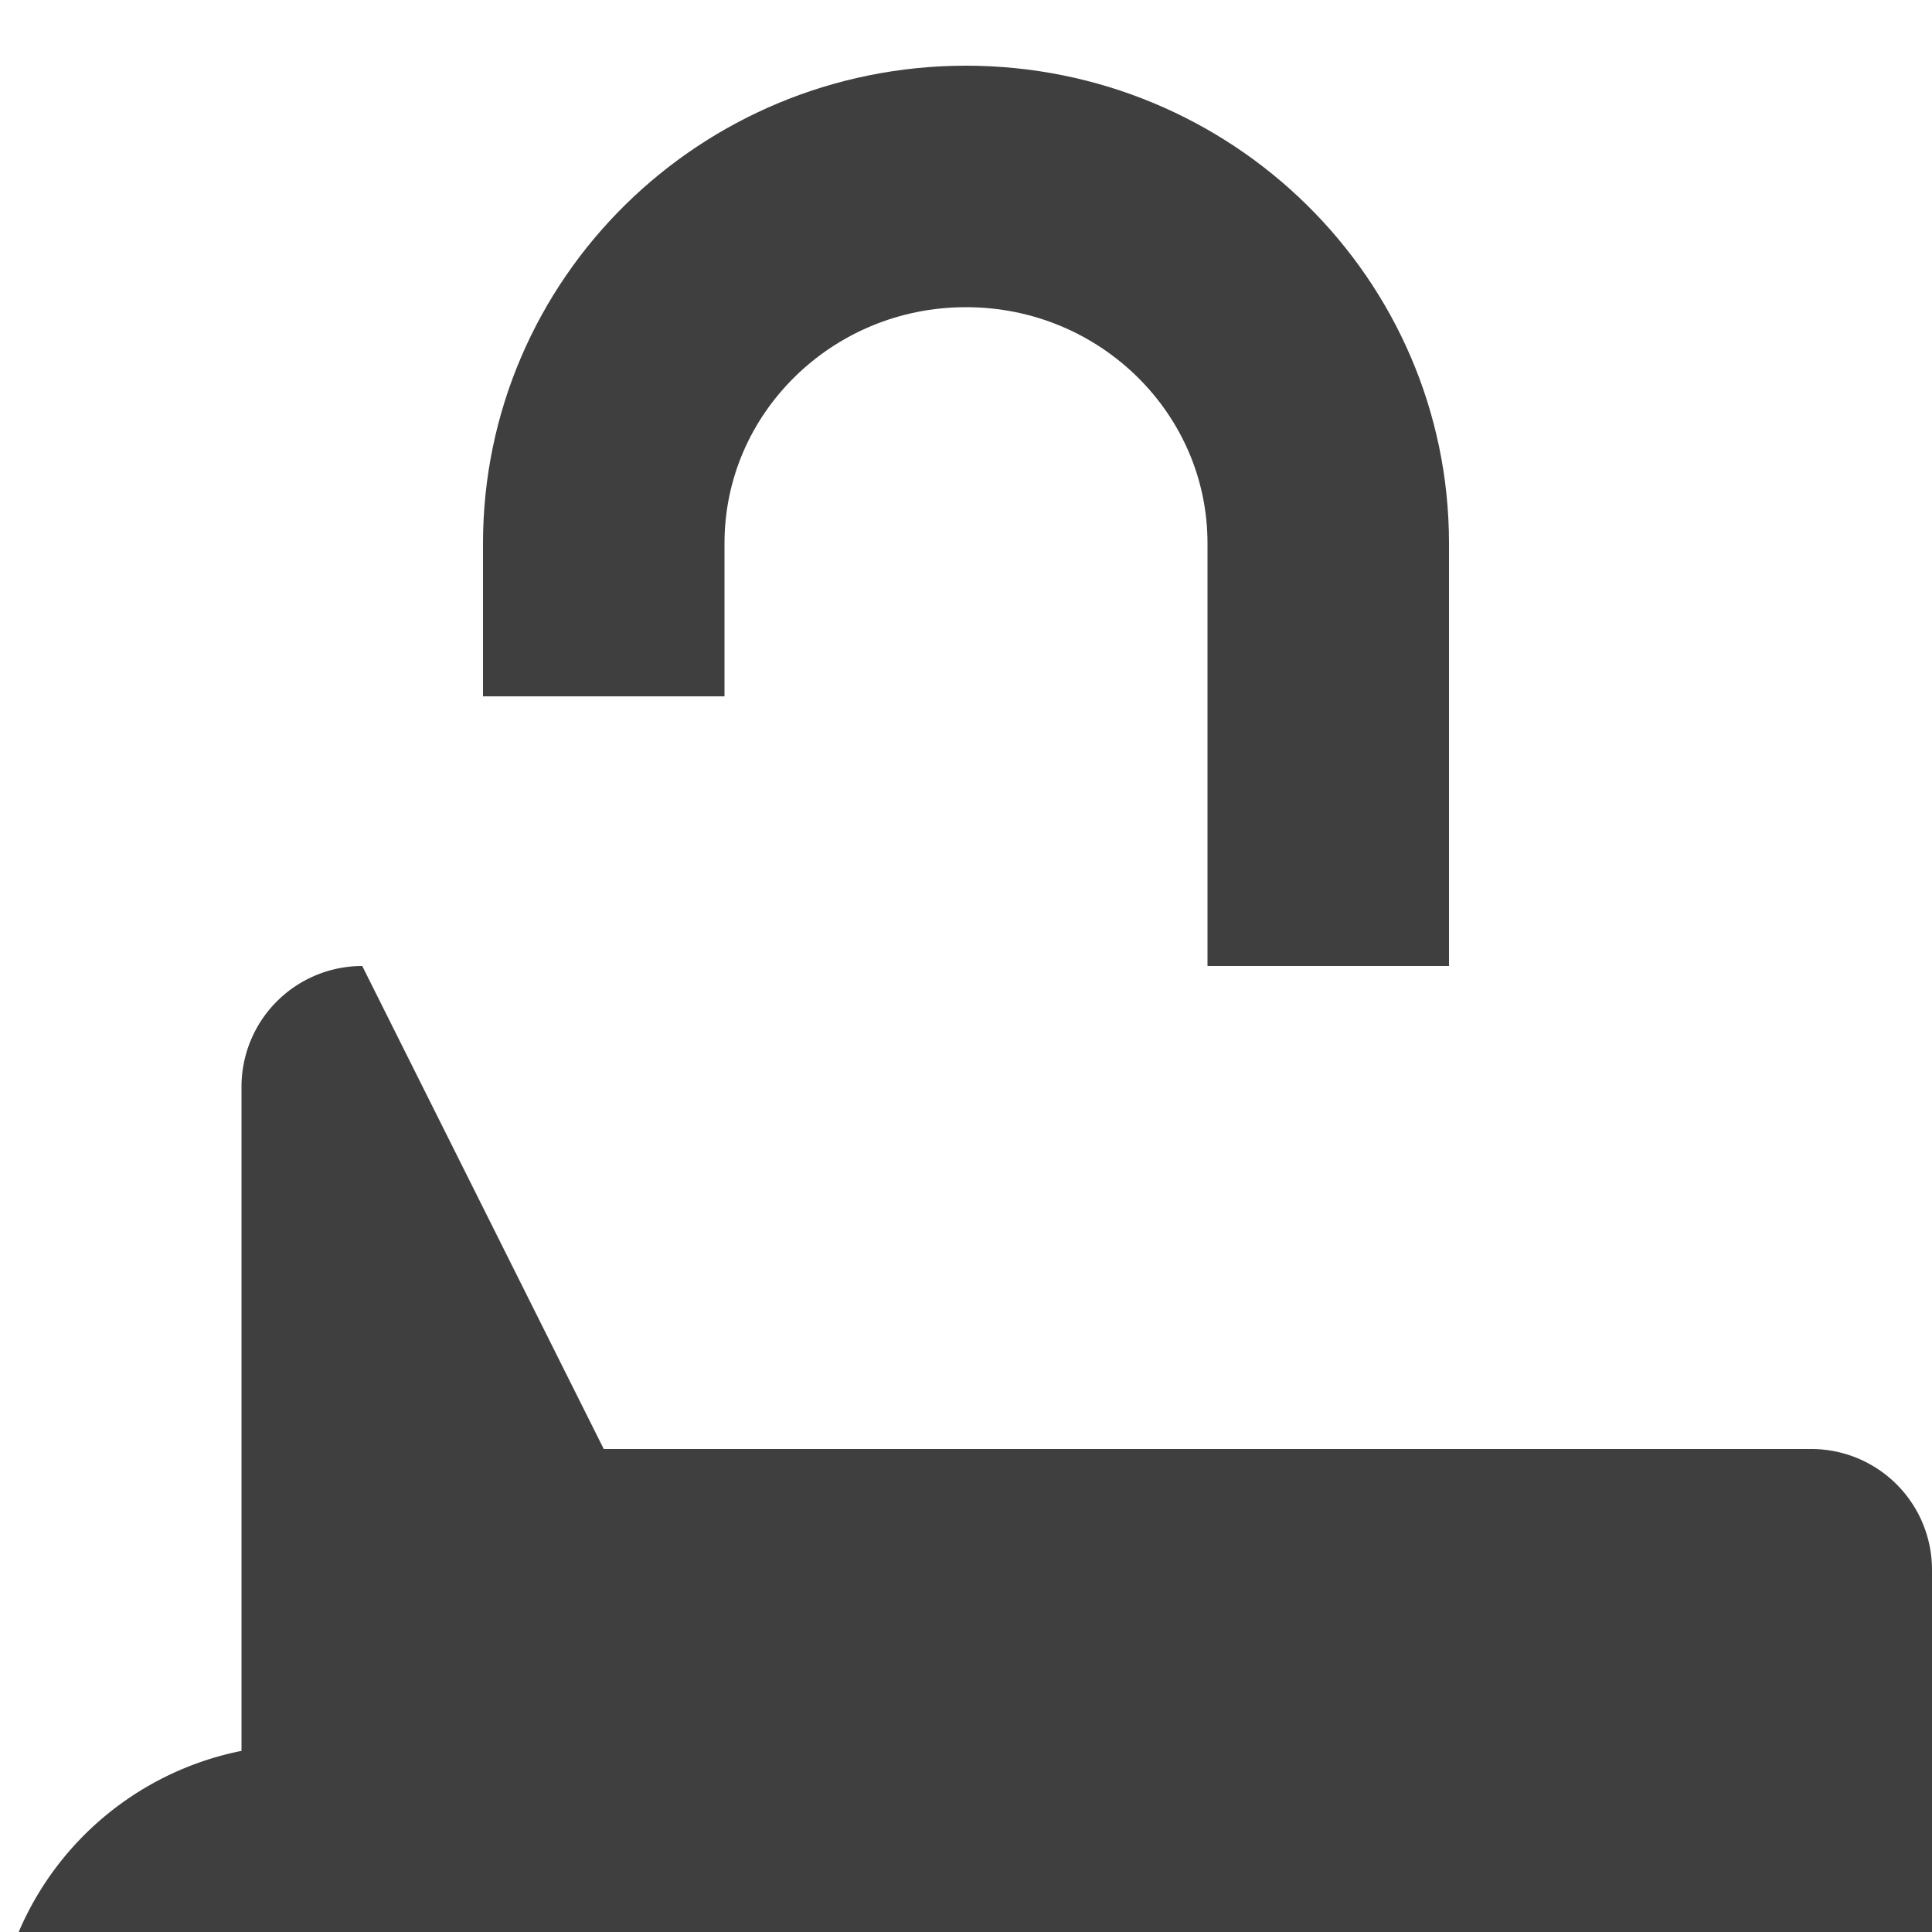 <svg xmlns="http://www.w3.org/2000/svg" xmlns:svg="http://www.w3.org/2000/svg" id="svg2" width="64" height="64" version="1.1" viewBox="0 0 64 64"><g id="layer1" transform="translate(0,16)"><path style="fill:#212121;fill-opacity:.86;stroke-width:12;stroke-linecap:round;stroke-linejoin:round;stroke-opacity:.567;stop-color:#000" id="rect4250" width="48" height="30" x="8" y="16" d="m 12,16 h 40 a 4,4 45 0 1 4,4 v 22 a 4,4 135 0 1 -4,4 H 12 A 4,4 45 0 1 8,42 V 20 a 4,4 135 0 1 4,-4 z"/><path id="path4304" d="M 20,7.067 V 2 c 0,-6.53 5.373,-11.824 12,-11.824 6.627,0 12,5.294 12,11.824 v 14" style="fill:none;fill-opacity:.86;stroke:#212121;stroke-width:8;stroke-linecap:butt;stroke-linejoin:round;stroke-opacity:.86;stop-color:#000"/></g></svg>
